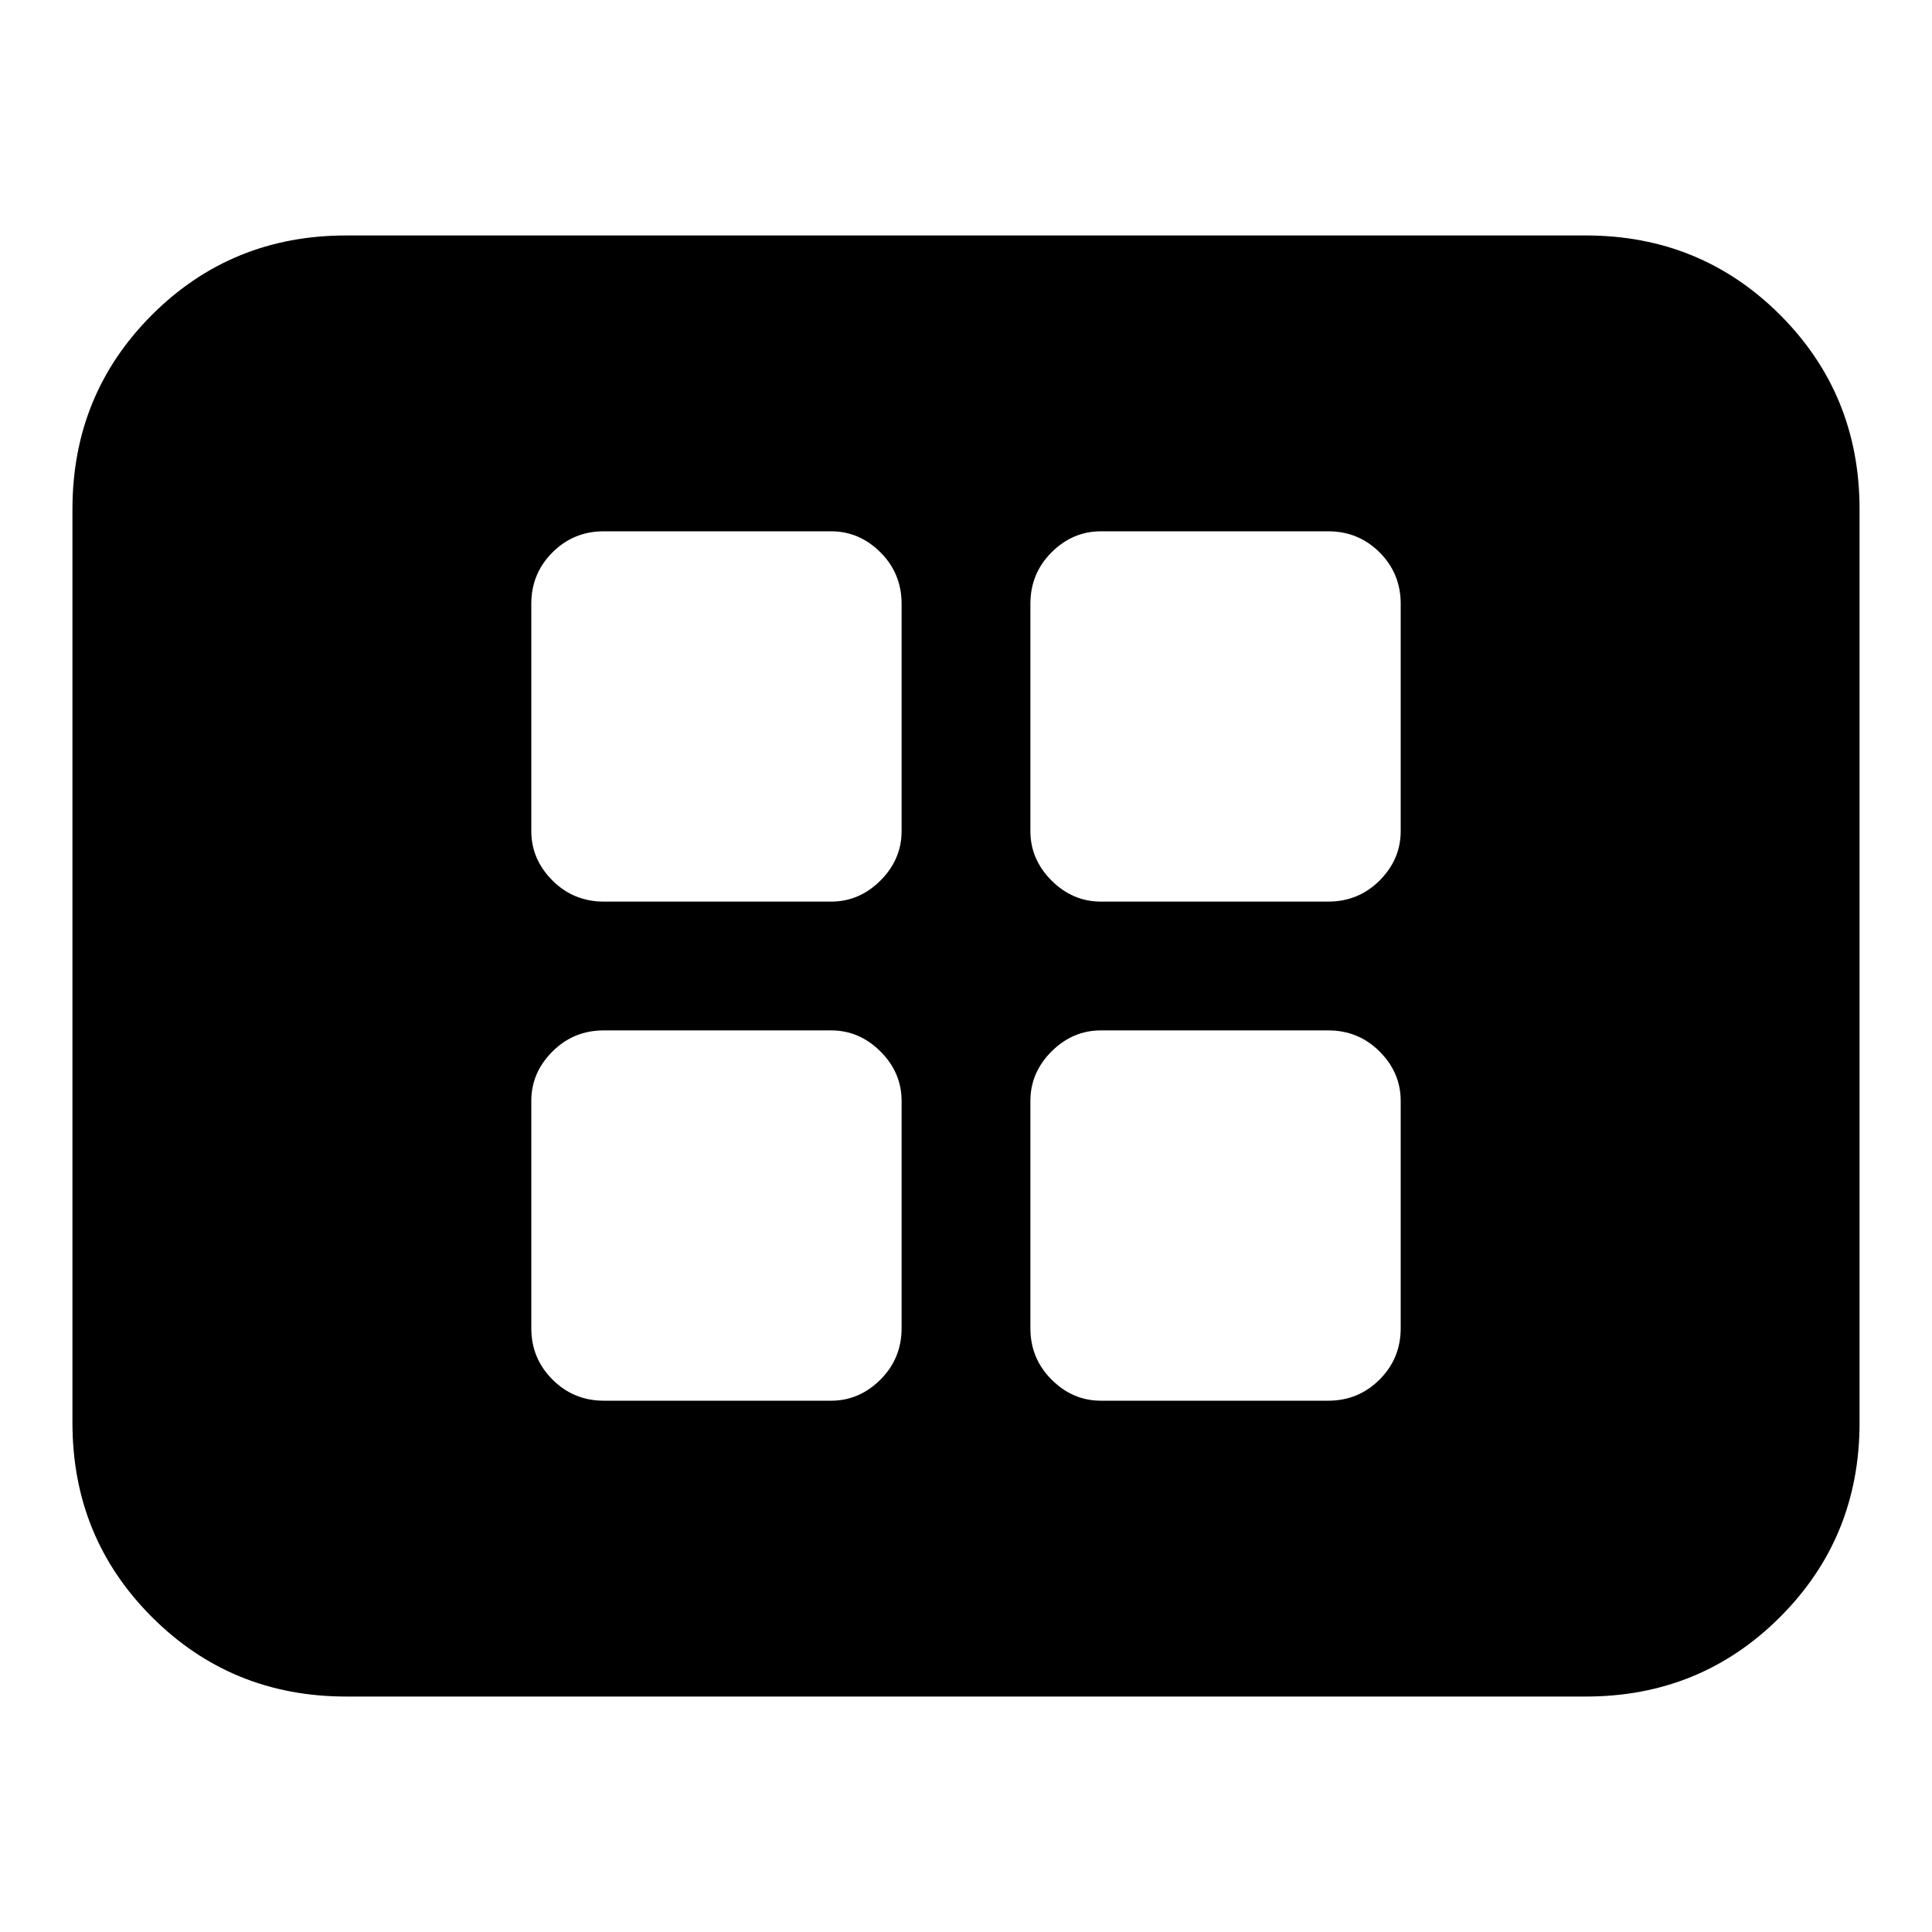 <svg xmlns="http://www.w3.org/2000/svg" height="24" width="24"><path d="M7.5 11.2h2.825q.35 0 .613-.262.262-.263.262-.613V7.5q0-.375-.262-.638-.263-.262-.613-.262H7.5q-.375 0-.637.262-.263.263-.263.638v2.825q0 .35.263.613.262.262.637.262Zm6.175 0H16.5q.375 0 .638-.262.262-.263.262-.613V7.5q0-.375-.262-.638-.263-.262-.638-.262h-2.825q-.35 0-.613.262-.262.263-.262.638v2.825q0 .35.262.613.263.262.613.262ZM7.5 17.4h2.825q.35 0 .613-.263.262-.262.262-.637v-2.825q0-.35-.262-.613-.263-.262-.613-.262H7.5q-.375 0-.637.262-.263.263-.263.613V16.5q0 .375.263.637.262.263.637.263Zm6.175 0H16.5q.375 0 .638-.263.262-.262.262-.637v-2.825q0-.35-.262-.613-.263-.262-.638-.262h-2.825q-.35 0-.613.262-.262.263-.262.613V16.5q0 .375.262.637.263.263.613.263ZM4.3 21.075q-1.425 0-2.413-.988Q.9 19.1.9 17.675V6.325q0-1.425.987-2.413.988-.987 2.413-.987h15.4q1.425 0 2.413.987.987.988.987 2.413v11.35q0 1.425-.987 2.412-.988.988-2.413.988Z"/></svg>